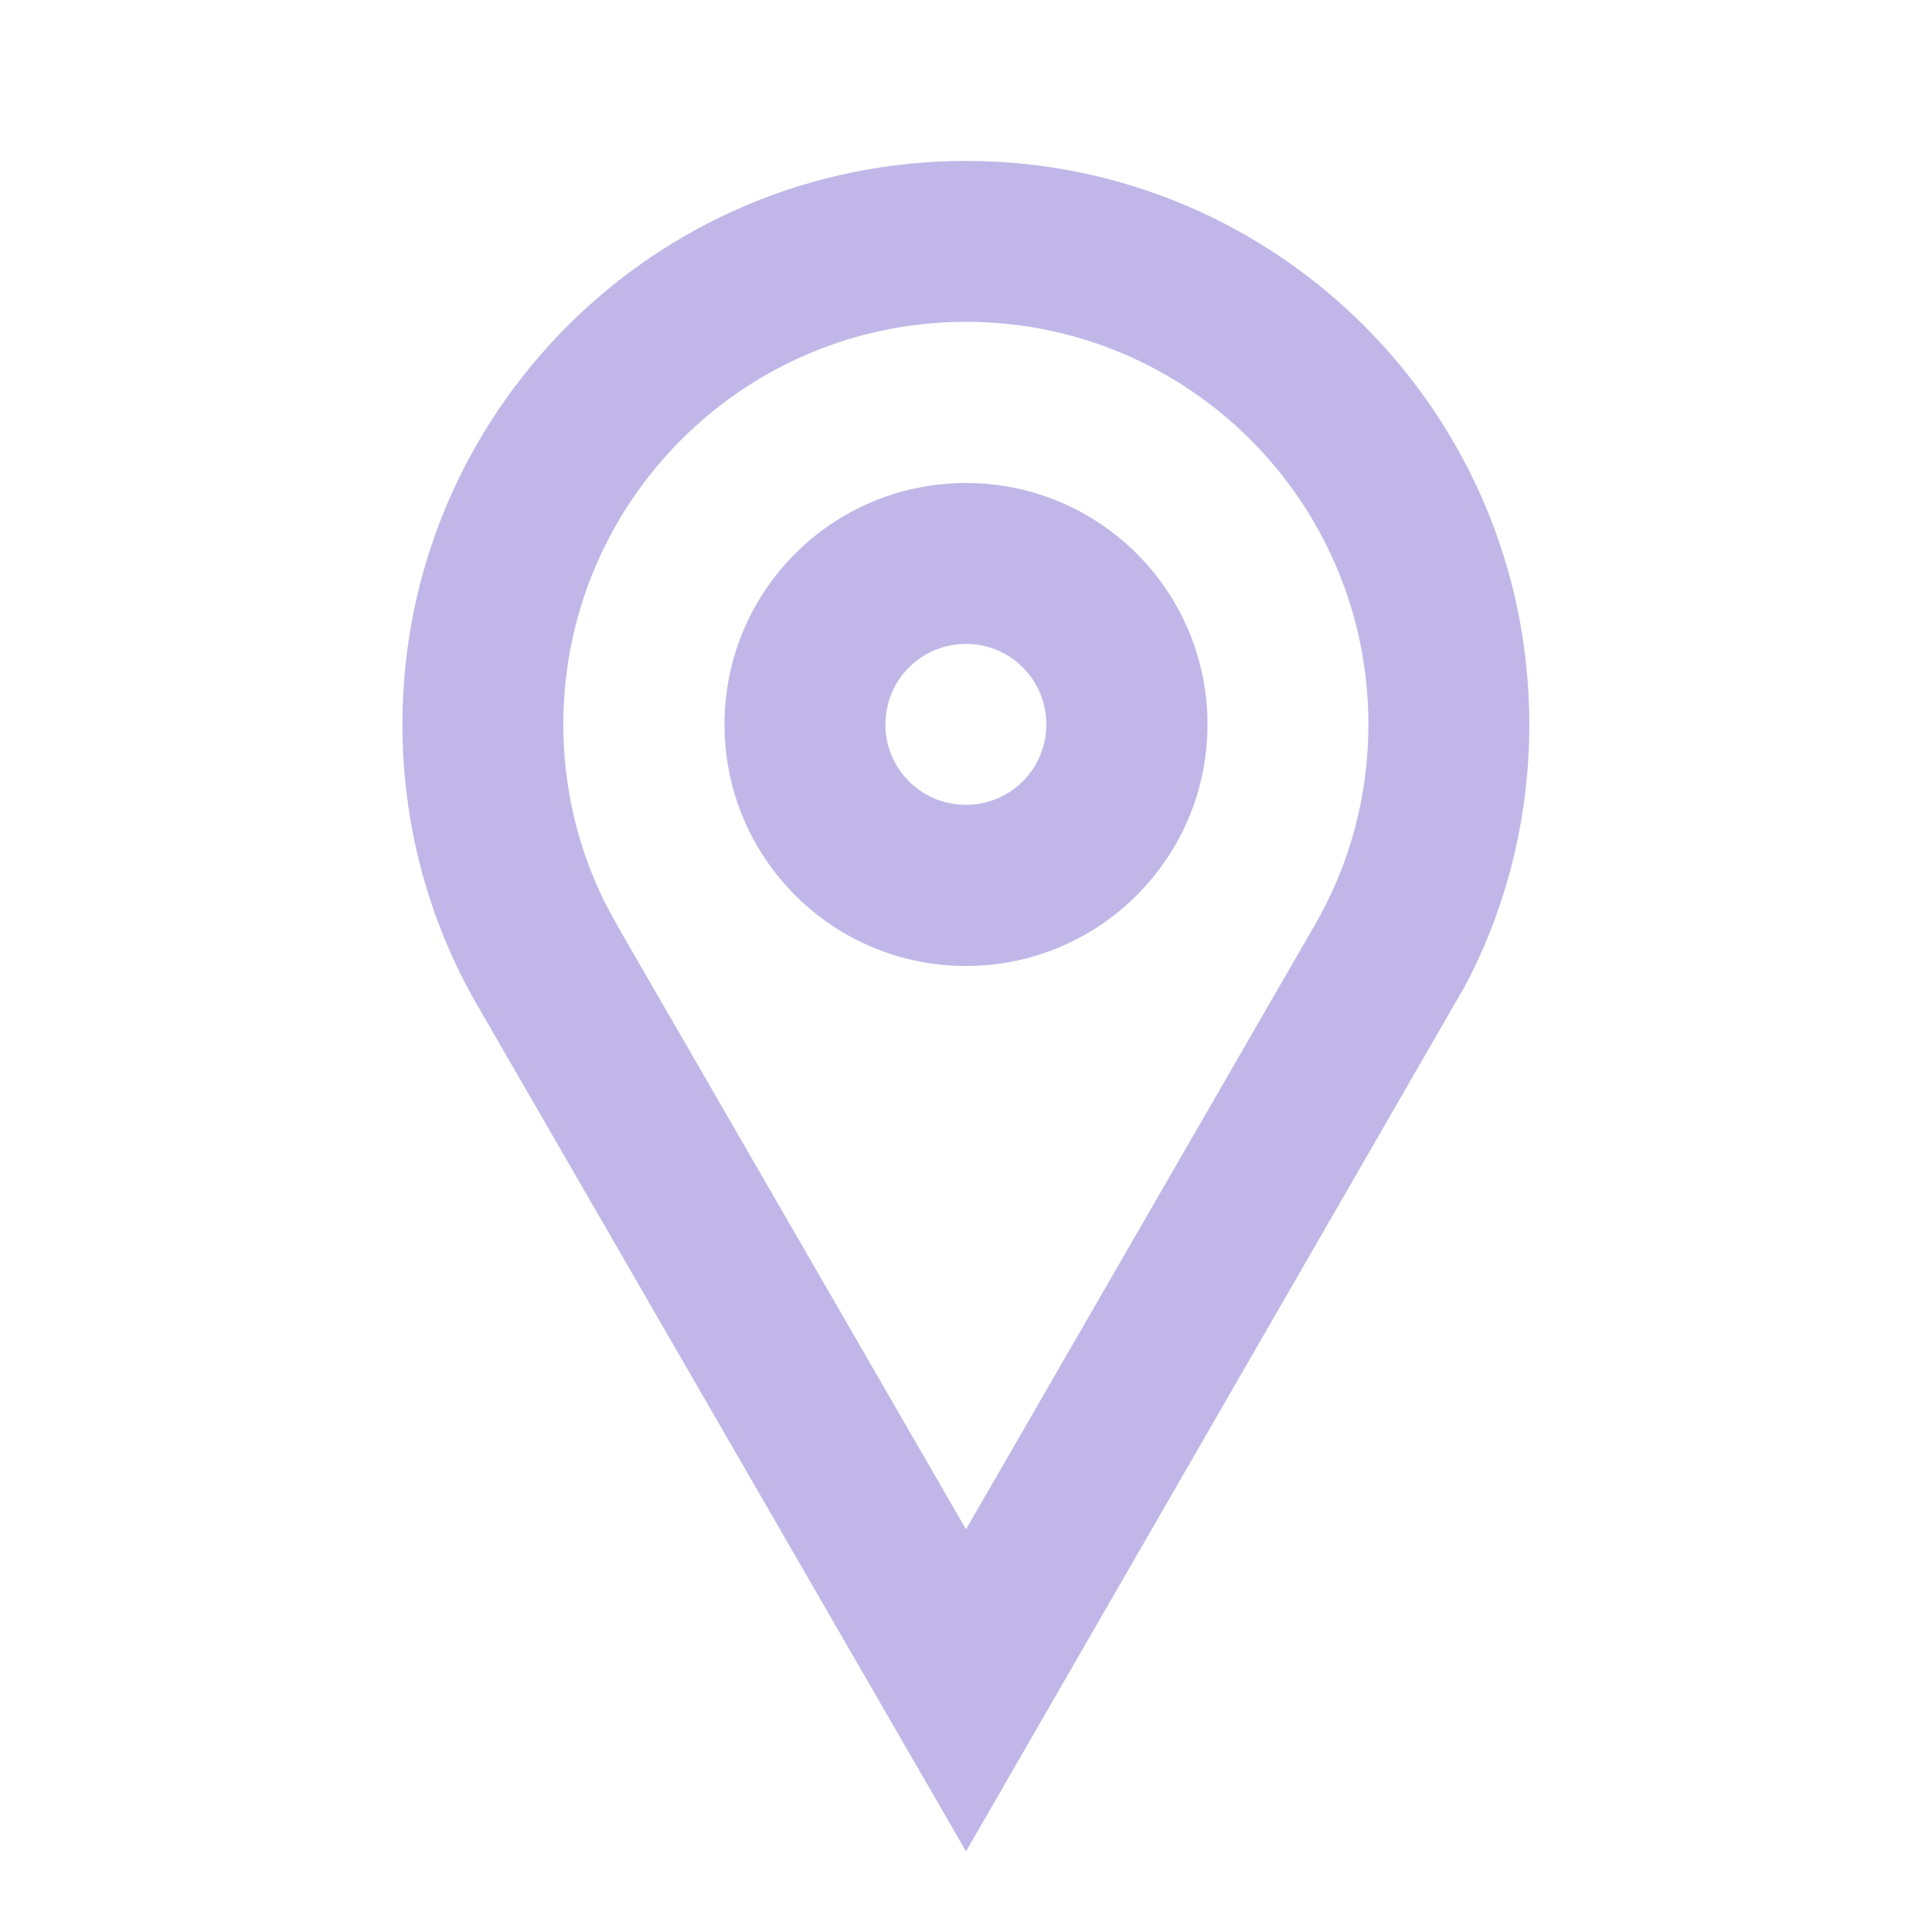 <svg width="70" height="70" viewBox="0 0 70 70" fill="none" xmlns="http://www.w3.org/2000/svg" xmlns:xlink="http://www.w3.org/1999/xlink">
	<desc>
			Created with Pixso.
	</desc>
	<defs>
		<clipPath id="clip3_10">
			<rect id="Location-Icon" rx="0" width="69" height="69" transform="translate(0.5 0.5)" fill="white" fill-opacity="0"/>
		</clipPath>
	</defs>
	<rect id="Location-Icon" rx="0" width="69" height="69" transform="translate(0.5 0.5)" fill="#FFFFFF" fill-opacity="0"/>
	<g clip-path="url(#clip3_10)">
		<path id="Combined-Shape" d="M35 5.83C46.27 5.83 55.41 14.97 55.41 26.25C55.41 29.65 54.58 32.87 53.1 35.69L35 67.08L17.31 36.45C15.57 33.45 14.58 29.96 14.58 26.25C14.58 14.97 23.72 5.83 35 5.83ZM35 11.66C26.94 11.66 20.41 18.19 20.41 26.25C20.41 28.56 20.95 30.78 21.96 32.79L22.45 33.68L35 55.41L47.63 33.53C48.9 31.34 49.58 28.85 49.58 26.25C49.58 18.19 43.05 11.66 35 11.66ZM35 17.5C39.83 17.5 43.75 21.41 43.75 26.25C43.75 31.08 39.83 35 35 35C30.16 35 26.25 31.08 26.25 26.25C26.25 21.41 30.16 17.5 35 17.5ZM35 23.33C33.38 23.33 32.08 24.63 32.08 26.25C32.08 27.86 33.38 29.16 35 29.16C36.61 29.16 37.91 27.86 37.91 26.25C37.91 24.63 36.61 23.33 35 23.33Z" fill="#C0B7E8" fill-opacity="1" fill-rule="evenodd"/>
	</g>
</svg>
